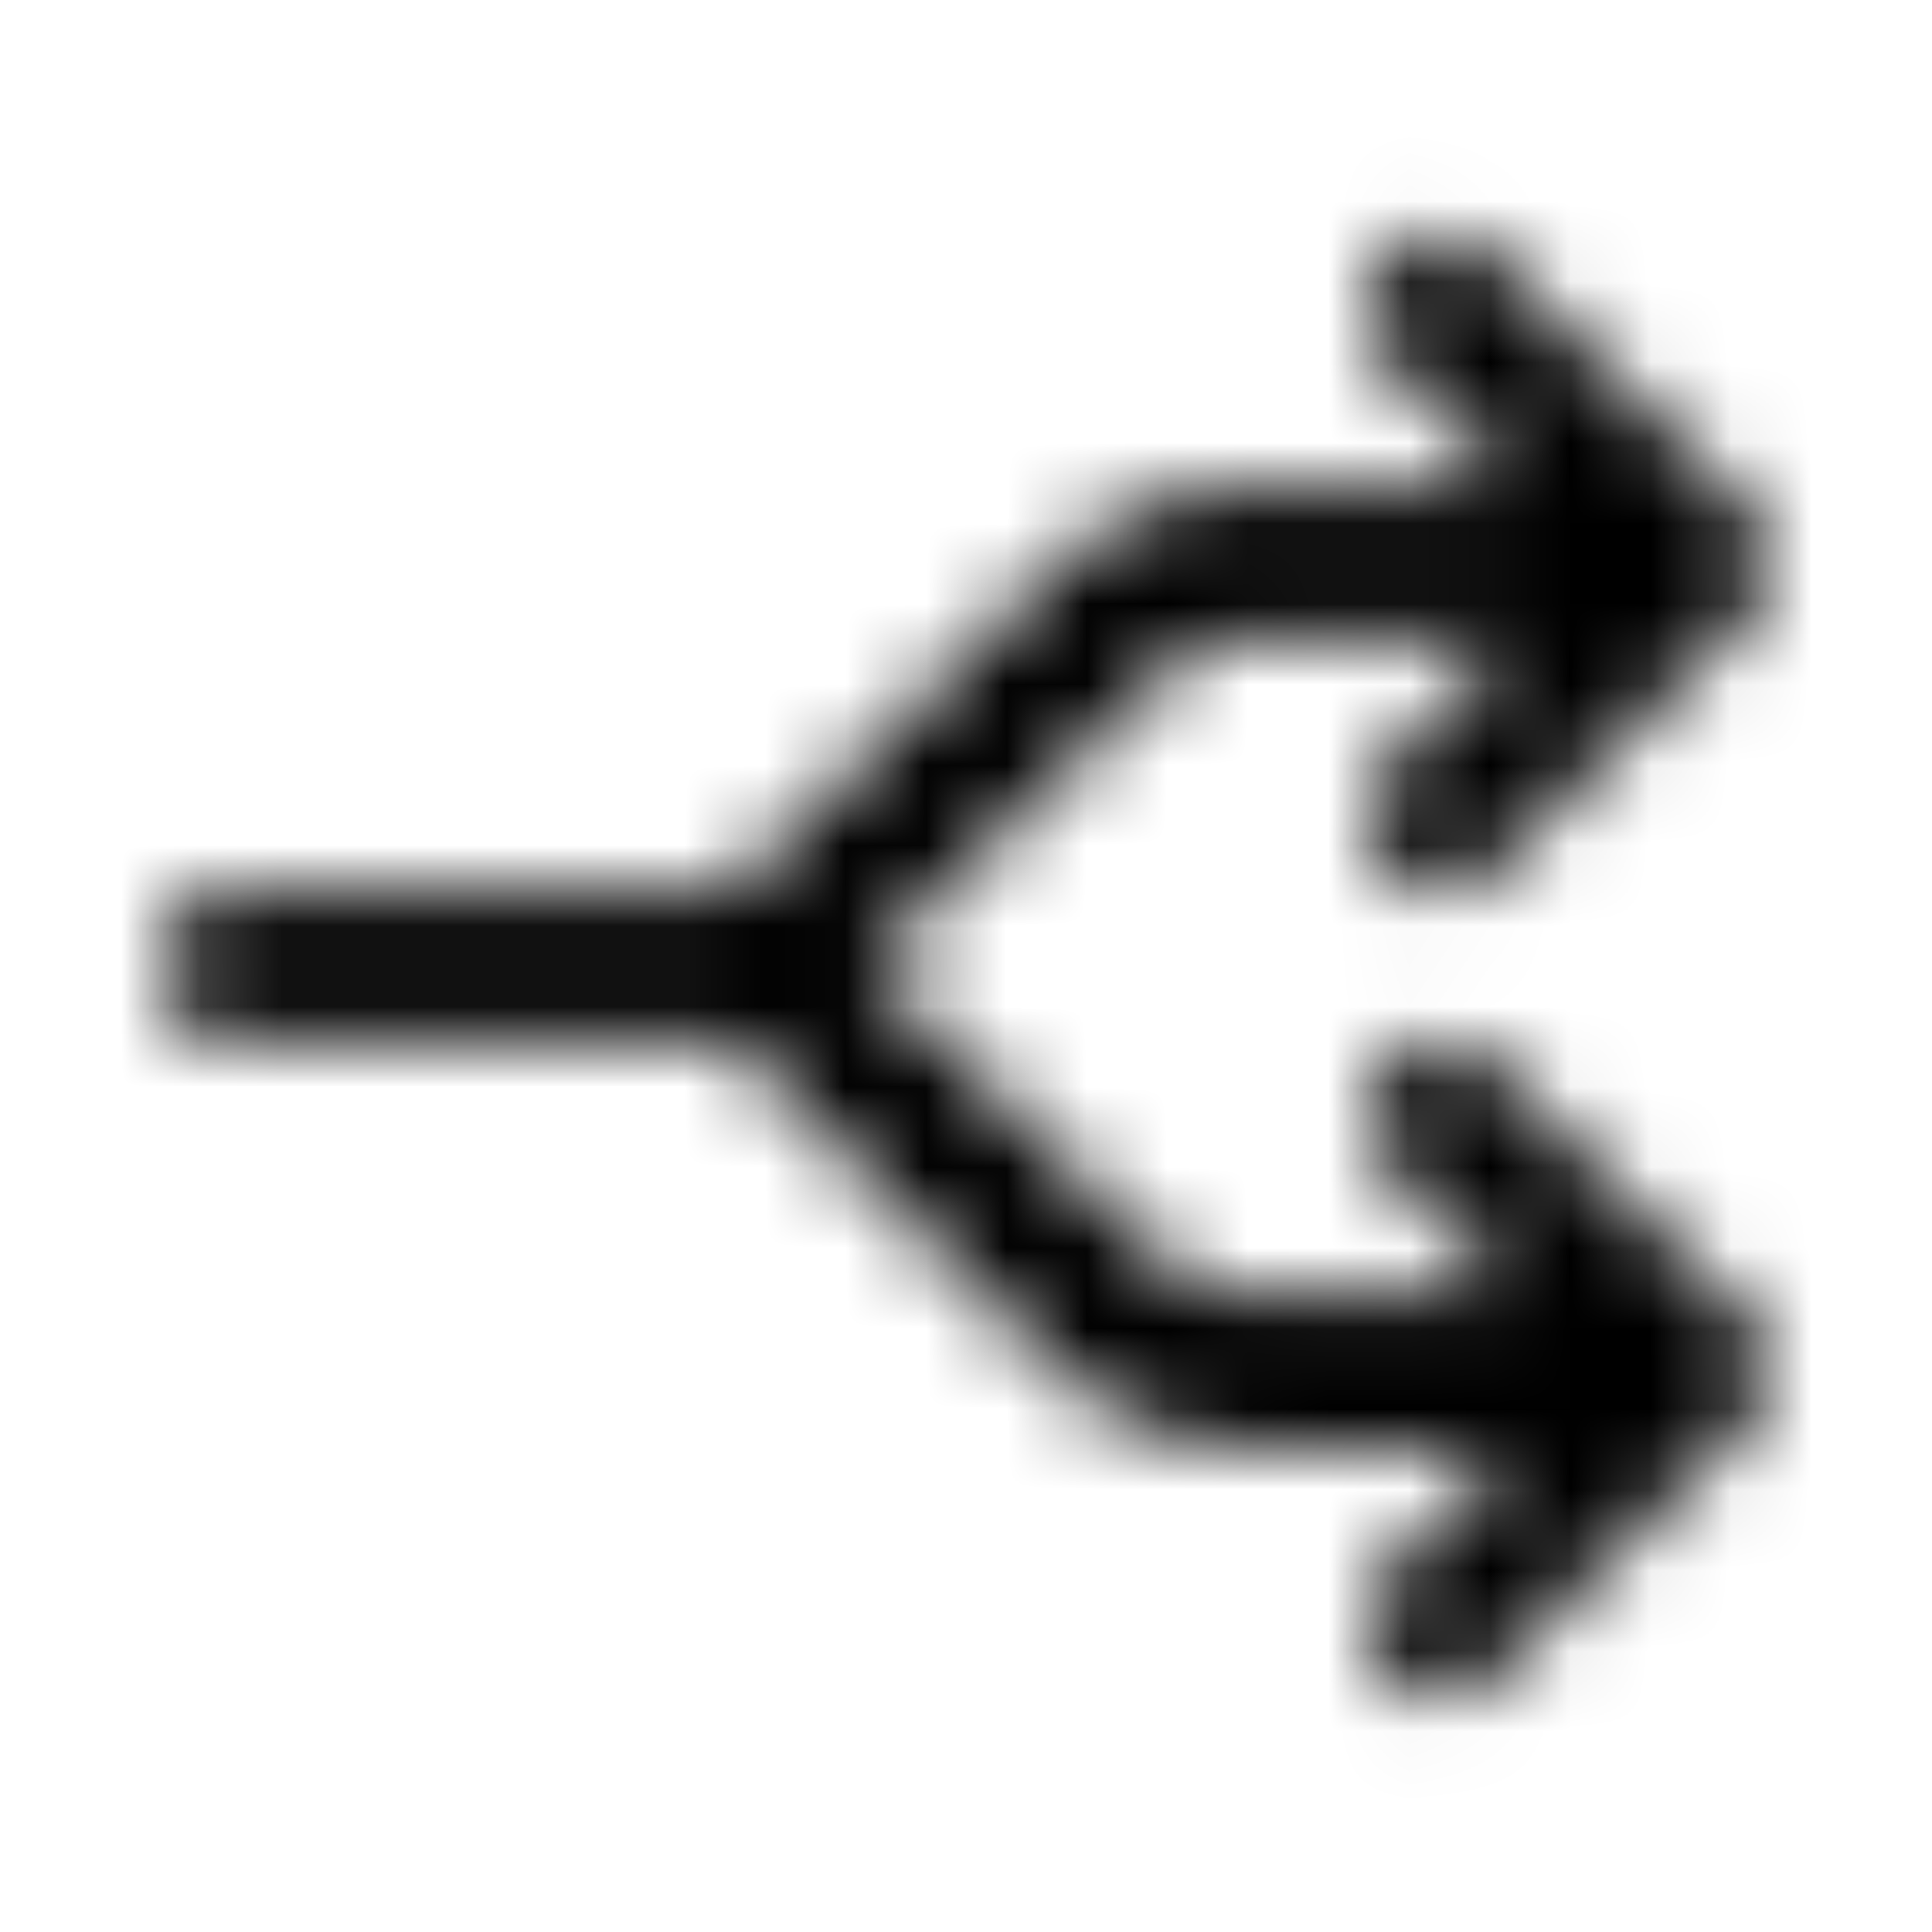 <svg xmlns="http://www.w3.org/2000/svg" width="24" height="24" fill="currentColor" class="icon-split-outline" viewBox="0 0 24 24">
  <mask id="a" width="20" height="20" x="2" y="2" maskUnits="userSpaceOnUse" style="mask-type:alpha">
    <path d="M17.273 3.21a.92.92 0 0 1 1.29 0l3.125 3.126c.39.39.39.976 0 1.328l-3.125 3.125a.856.856 0 0 1-1.29 0c-.39-.351-.39-.937 0-1.328l1.524-1.524h-3.281c-.43 0-.82.196-1.094.47L10.789 12l3.633 3.633c.273.273.664.43 1.094.43h3.28l-1.523-1.524a.856.856 0 0 1 0-1.289.856.856 0 0 1 1.29 0l3.125 3.125c.39.352.39.938 0 1.29l-3.125 3.124a.856.856 0 0 1-1.29 0 .856.856 0 0 1 0-1.289l1.524-1.523h-3.281a3.5 3.5 0 0 1-2.422-1.016l-3.985-4.023H2.938C2.39 12.938 2 12.547 2 12c0-.508.39-.937.938-.937h6.171l3.985-3.985a3.5 3.5 0 0 1 2.422-1.016h3.28L17.274 4.54a.856.856 0 0 1 0-1.289z"/>
  </mask>
  <g mask="url(#a)">
    <path d="M0 0h24v24H0z"/>
  </g>
</svg>
